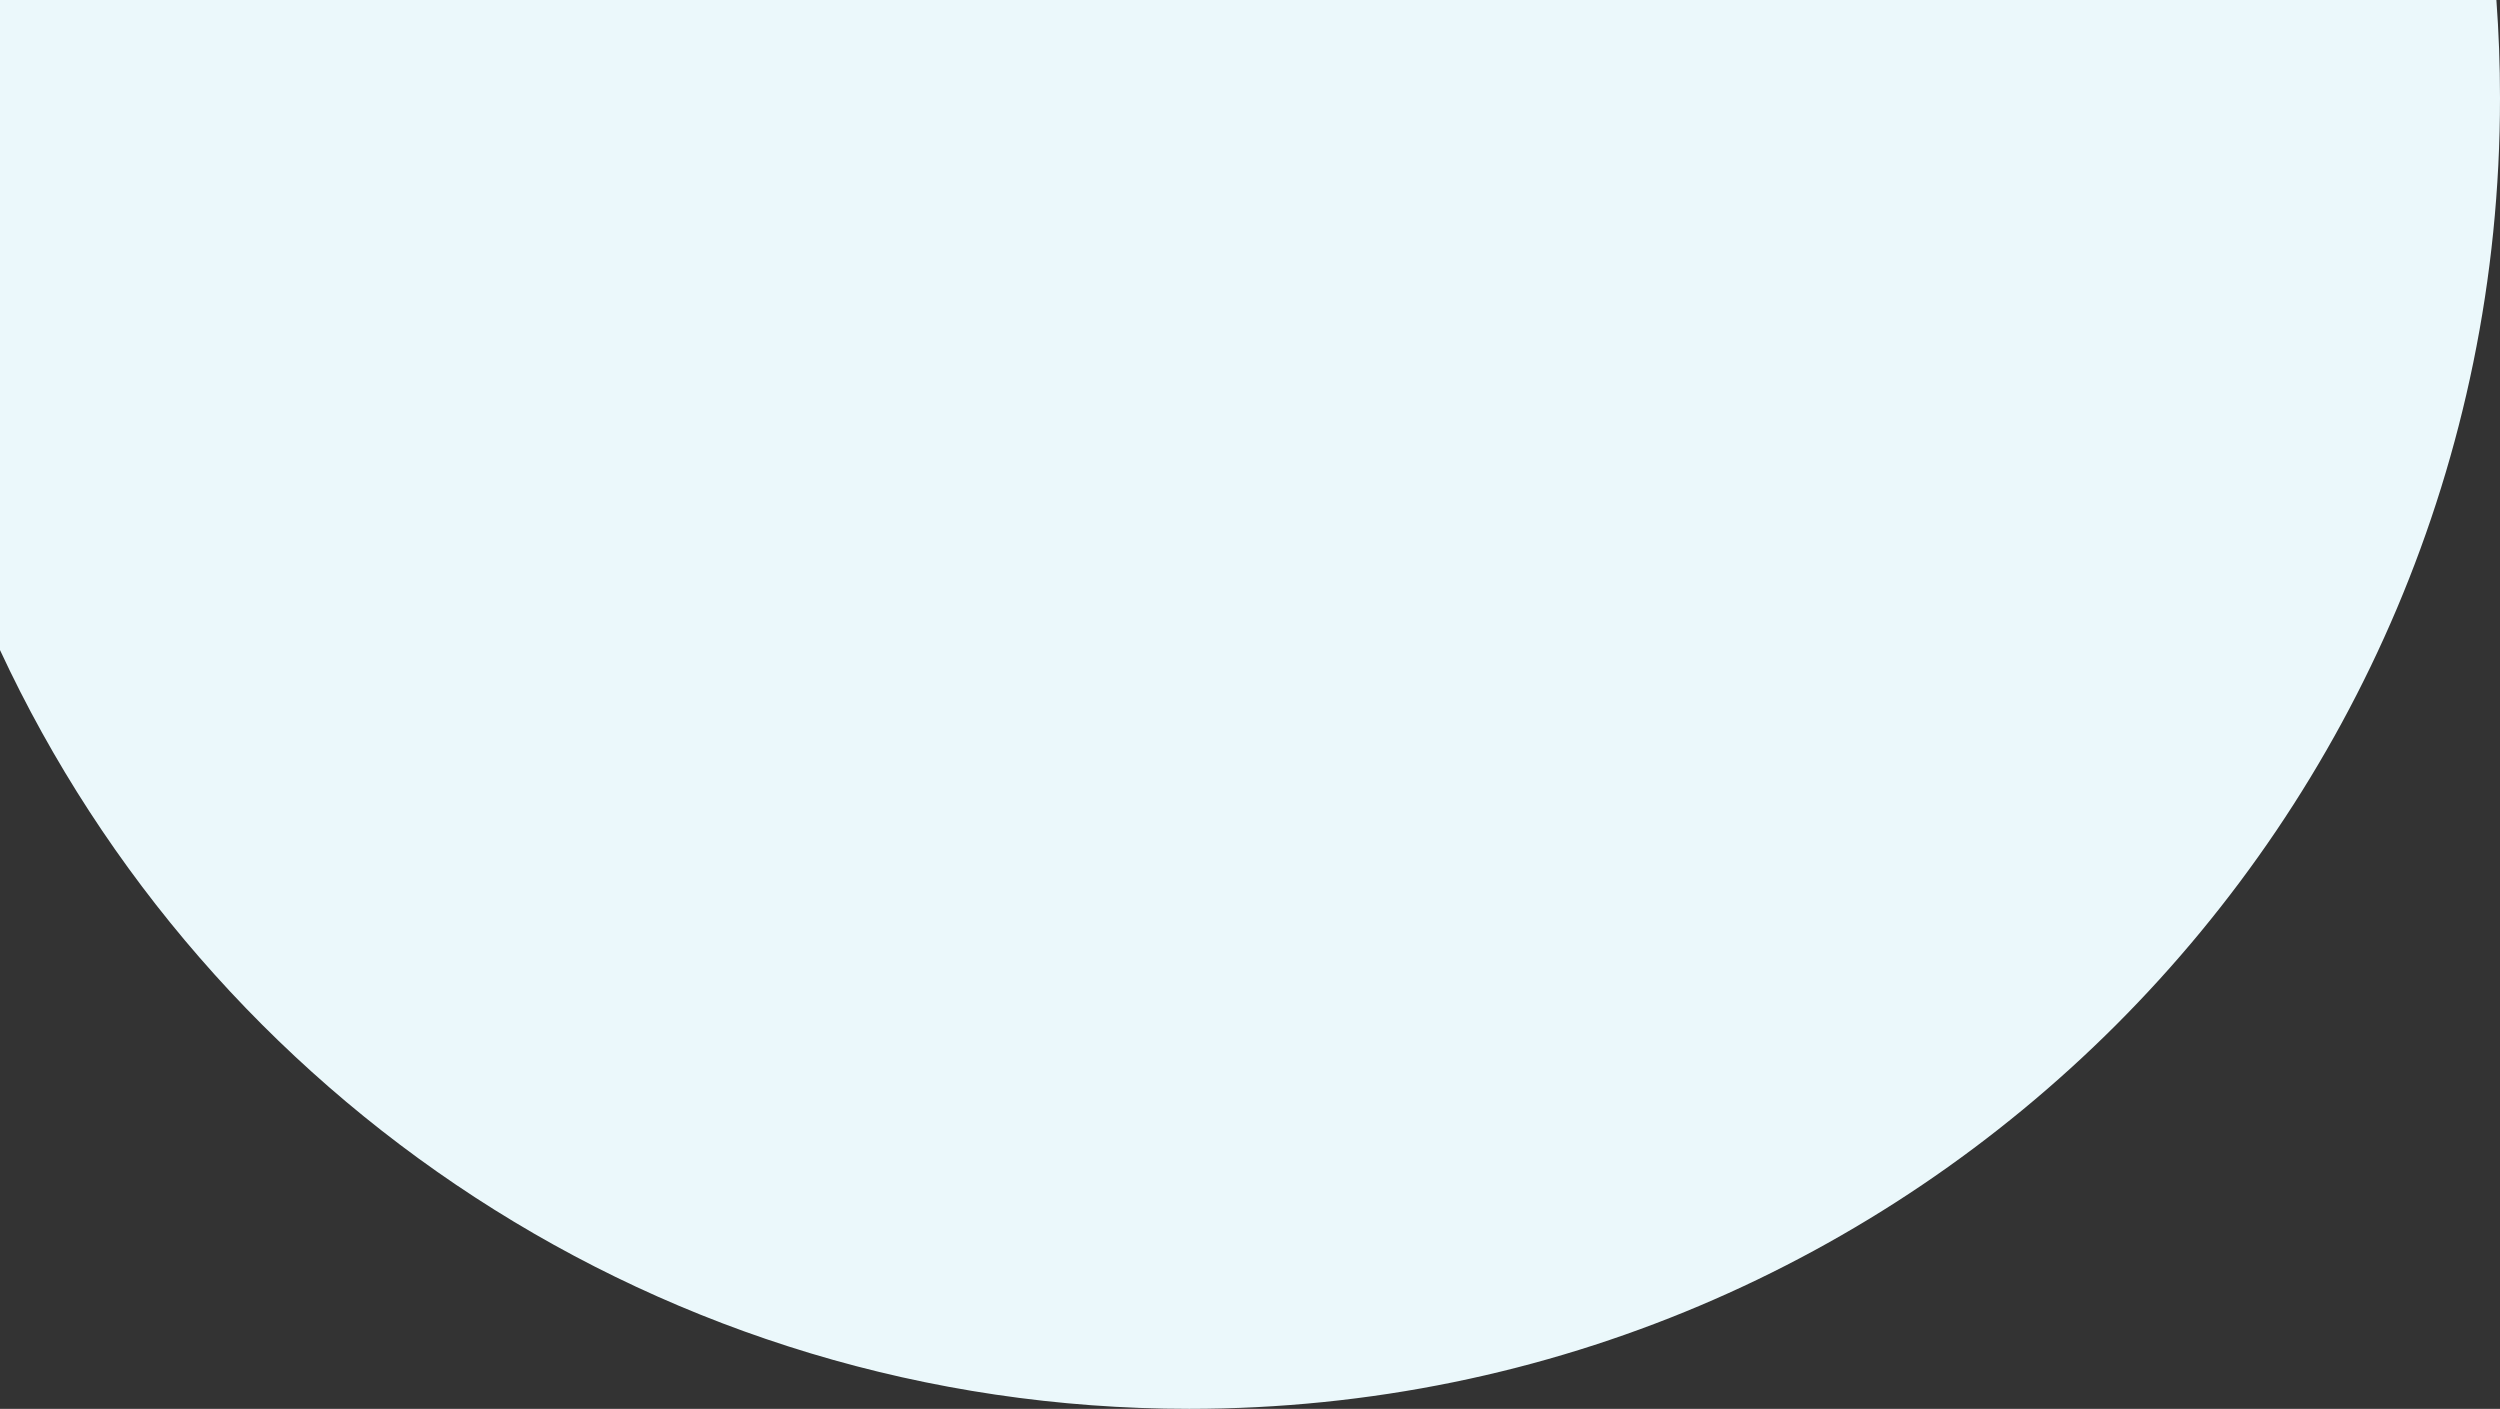 <svg width="905" height="510" viewBox="0 0 905 510" fill="none" xmlns="http://www.w3.org/2000/svg">
<rect x="0" y="0" width="905" height="510" fill="#333333" stroke="none"/>
<path fill-rule="evenodd" clip-rule="evenodd" d="M905 35.5C905 297.559 692.559 510 430.5 510C239.826 510 75.42 397.534 0 235.32V0L903.692 0C904.559 11.72 905 23.558 905 35.5Z" fill="#EBF8FB"/>
</svg>
